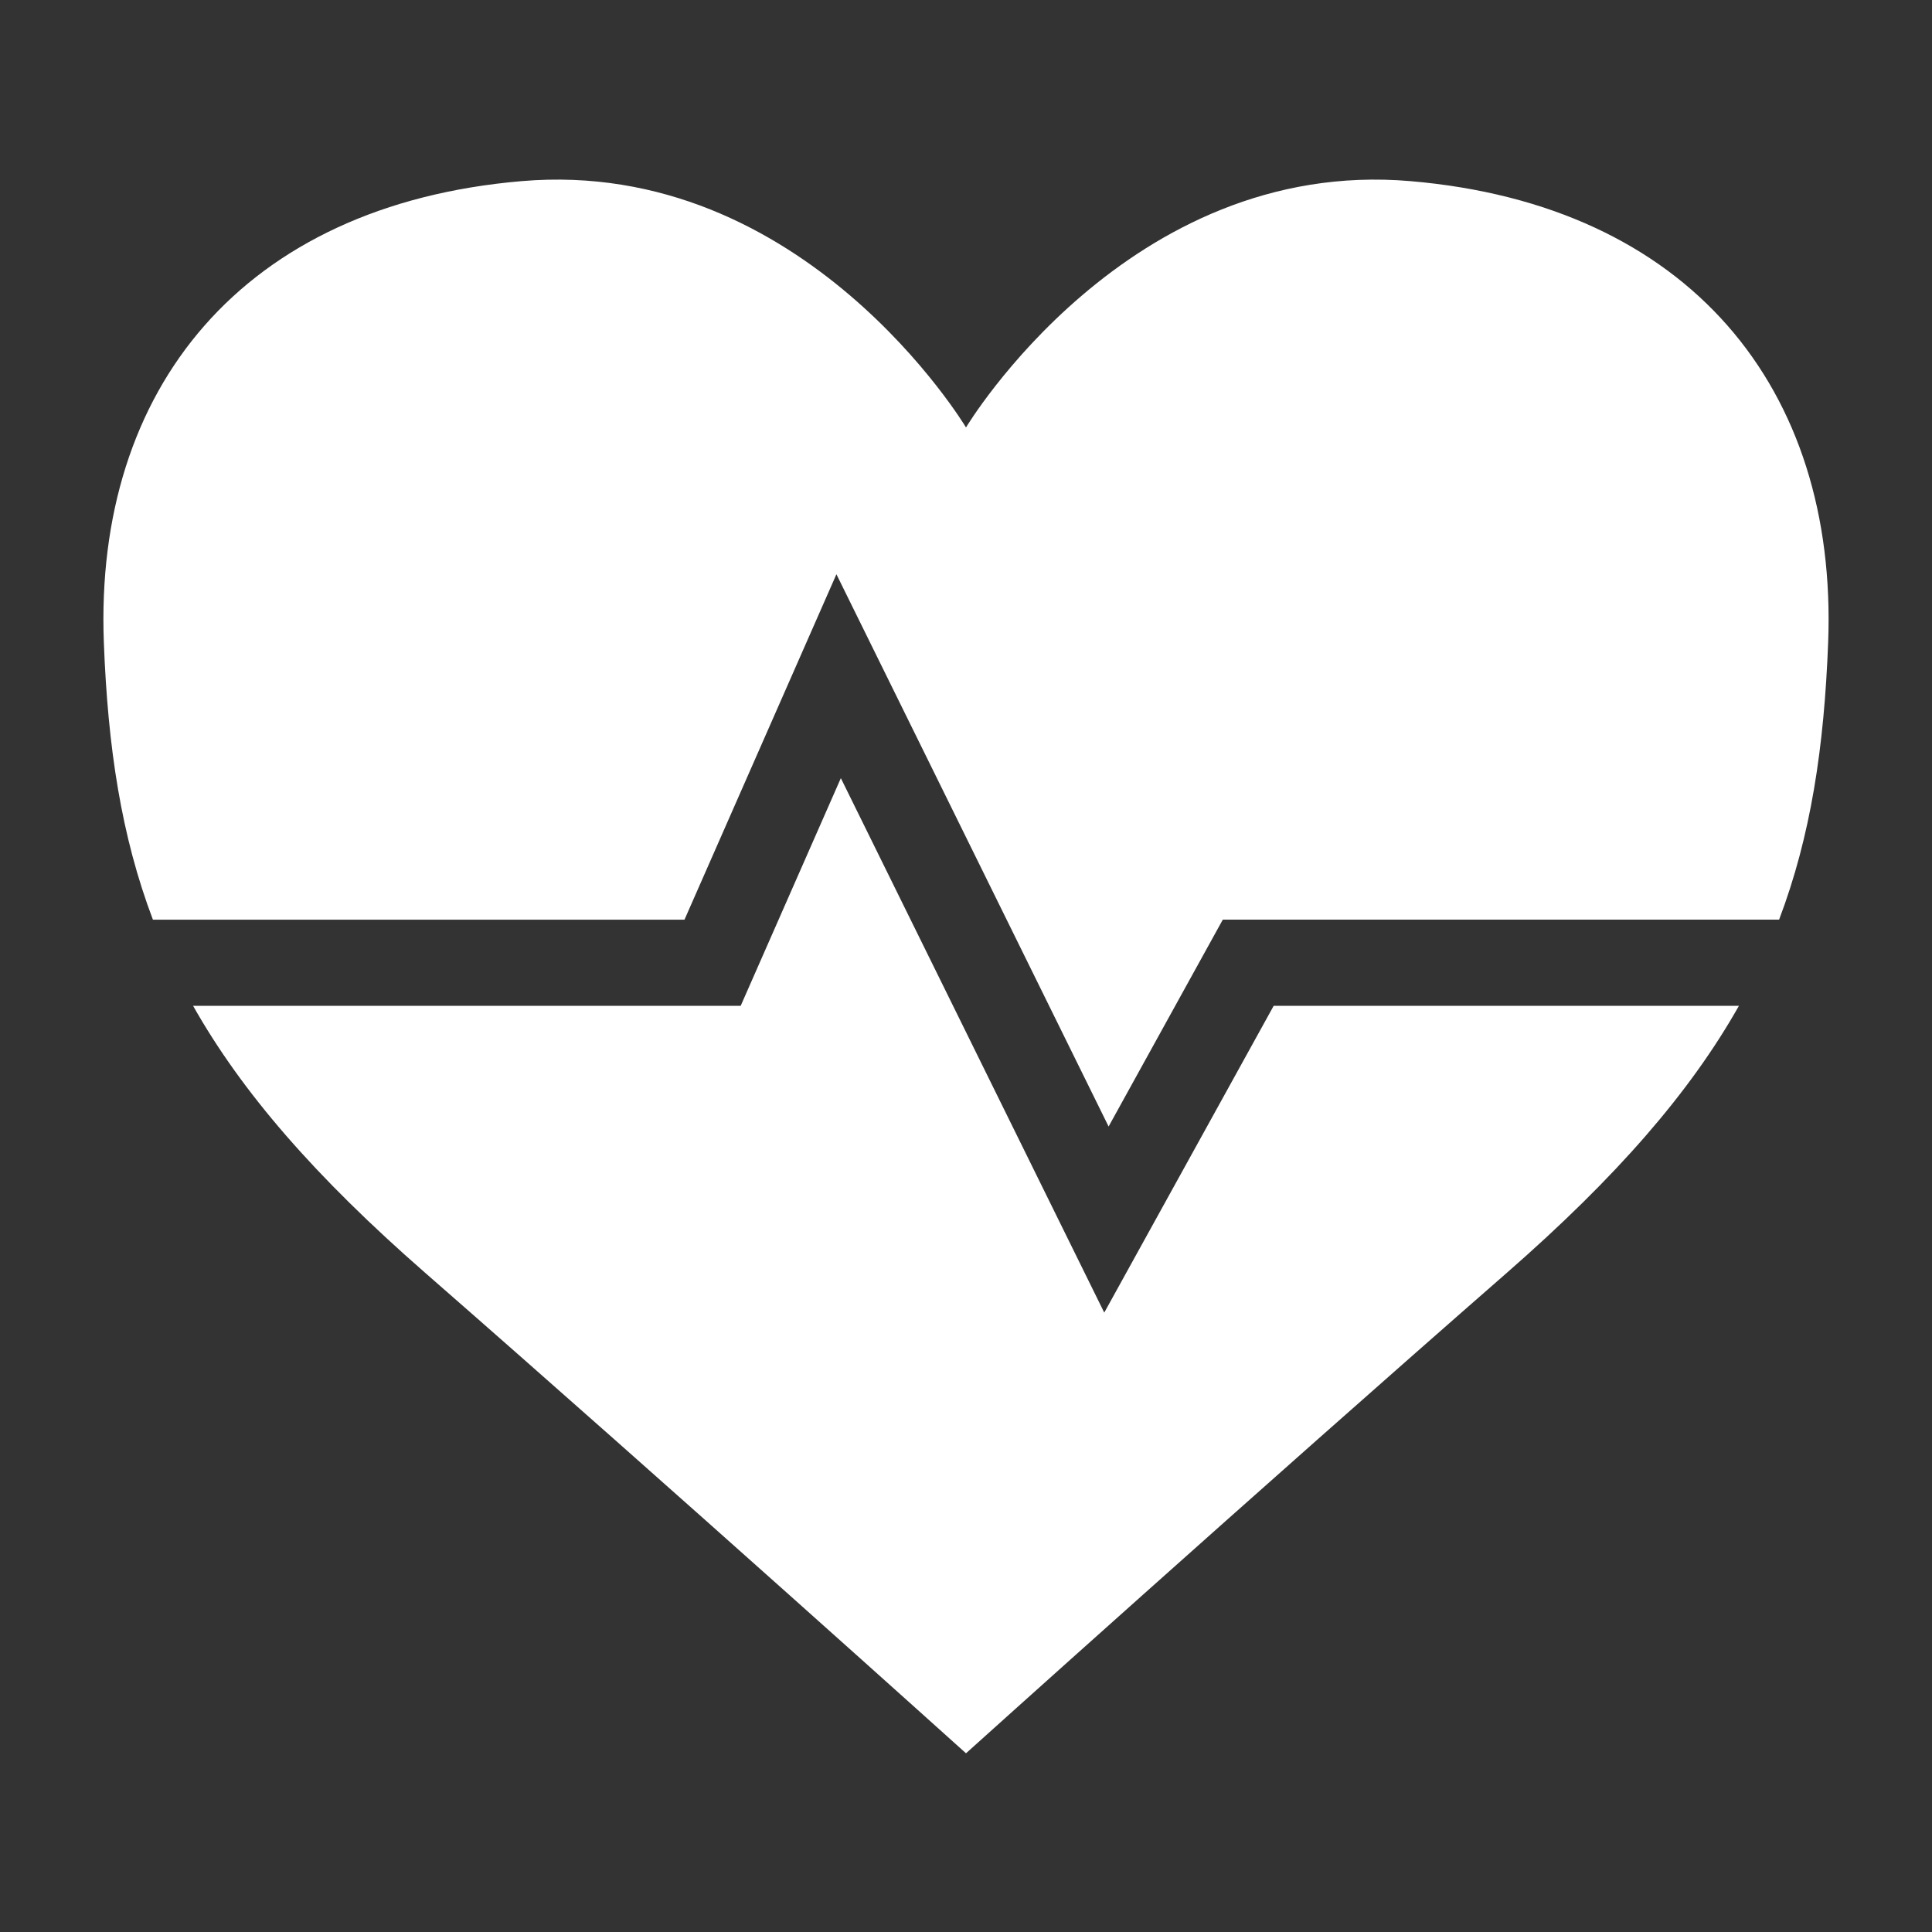 <?xml version="1.0" encoding="utf-8"?>
<!-- Generator: Adobe Illustrator 16.0.0, SVG Export Plug-In . SVG Version: 6.00 Build 0)  -->
<!DOCTYPE svg PUBLIC "-//W3C//DTD SVG 1.1//EN" "http://www.w3.org/Graphics/SVG/1.1/DTD/svg11.dtd">
<svg version="1.1" id="Livello_2" xmlns="http://www.w3.org/2000/svg" xmlns:xlink="http://www.w3.org/1999/xlink" x="0px" y="0px"
	 width="100px" height="100px" viewBox="0 0 100 100" enable-background="new 0 0 100 100" xml:space="preserve">
<rect x="0" y="0" width="100" height="100" fill="#333333" stroke="none"/>
<g>
	<path fill="#FFFFFF" d="M43.293,29.723l14.088,28.585l5.911-10.707h28.794c1.639-4.322,2.332-8.917,2.539-14.352
		C95.125,20.125,87.443,10.609,73,9.375c-14.625-1.25-23,12.75-23,12.75s-8.375-14-23-12.75C12.556,10.609,4.875,20.125,5.375,33.25
		c0.207,5.435,0.901,10.03,2.54,14.352h27.514L43.293,29.723z"/>
	<path fill="#FFFFFF" d="M57.156,67.941L43.522,40.277l-5.184,11.784H9.994C12.518,56.533,16.32,60.912,22,65.875
		C34.875,77.125,50,90.75,50,90.75s15.125-13.625,28-24.875c5.68-4.963,9.482-9.342,12.006-13.813H65.925L57.156,67.941z"/>
</g>
</svg>

